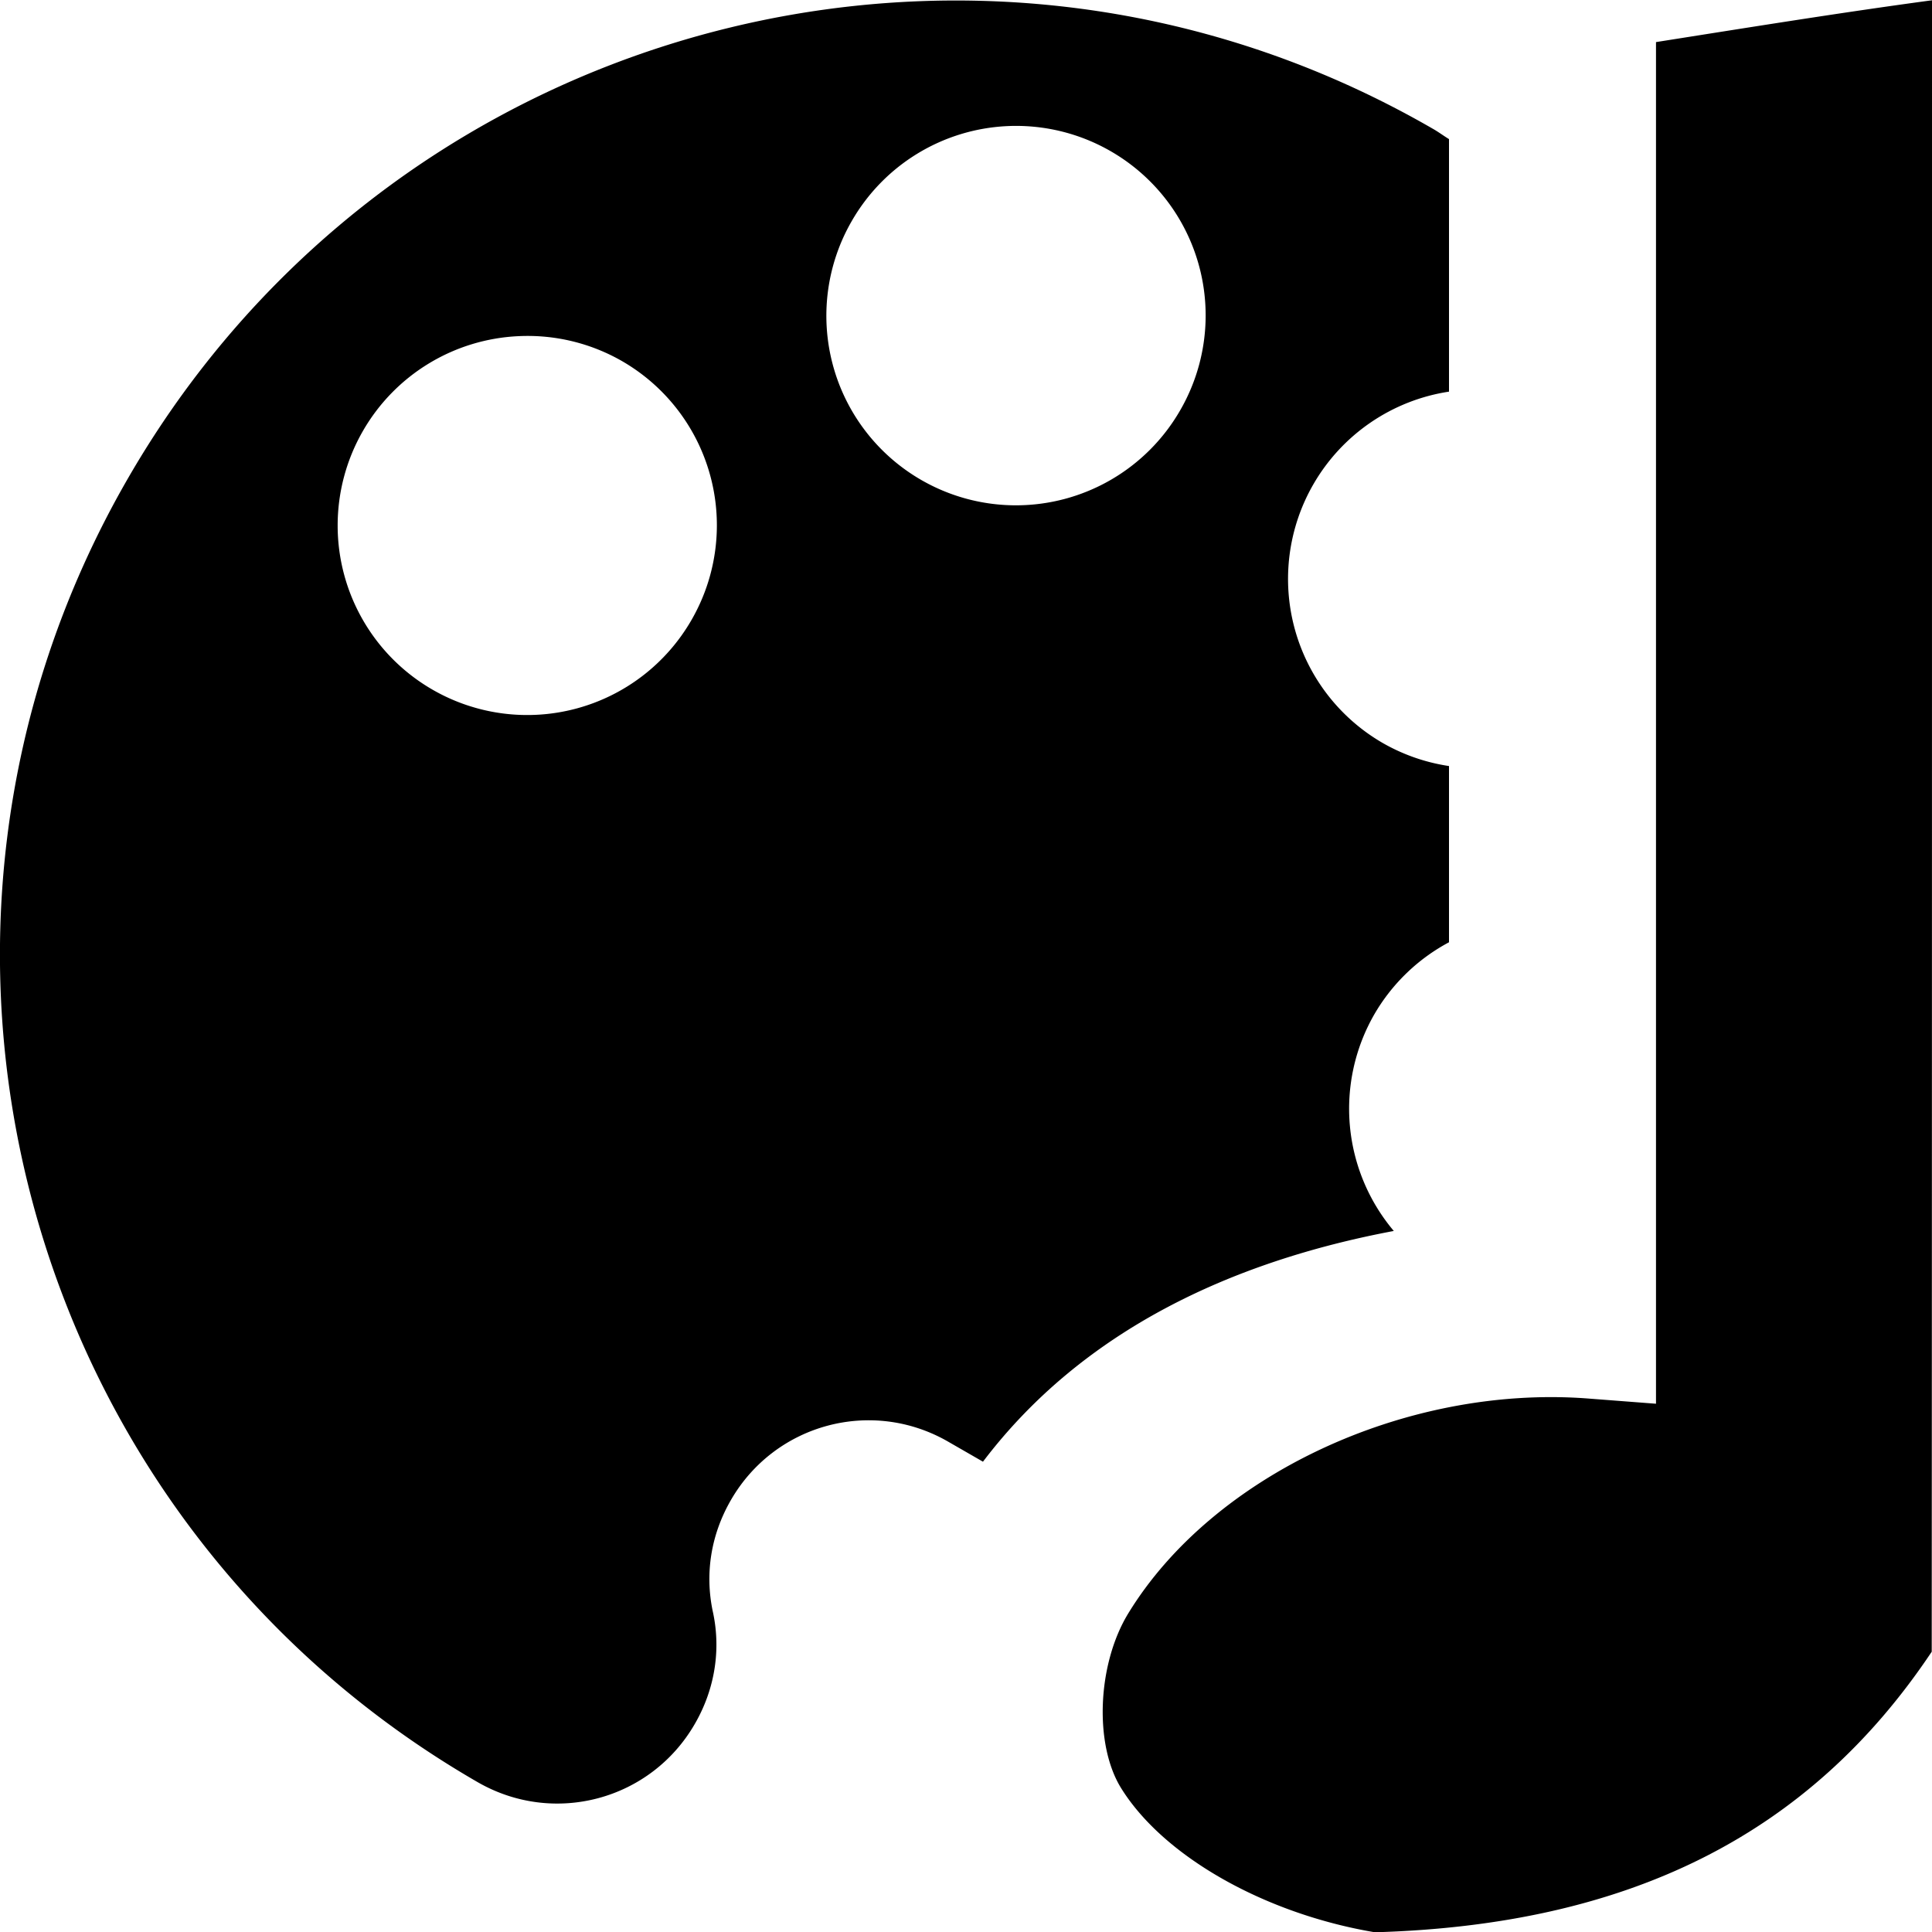 <?xml version="1.0" encoding="UTF-8" standalone="no"?>
<svg
   xmlns:osb="http://www.openswatchbook.org/uri/2009/osb"
   xmlns:dc="http://purl.org/dc/elements/1.1/"
   xmlns:cc="http://creativecommons.org/ns#"
   xmlns:rdf="http://www.w3.org/1999/02/22-rdf-syntax-ns#"
   xmlns:svg="http://www.w3.org/2000/svg"
   xmlns="http://www.w3.org/2000/svg"
   viewBox="0 0 14 14"
   height="14"
   width="14"
   id="svg109"
   version="1.1">
  <defs
     id="defs113">
    <linearGradient
       osb:paint="solid"
       id="linearGradient831">
      <stop
         id="stop829"
         offset="0"
         style="stop-color:#ffffff;stop-opacity:1;" />
    </linearGradient>
  </defs>
  <path
     id="path4"
     d="M 14 0.002 C 13.333 0.092 12.666 0.2 12 0.305 L 12 10.172 L 11.492 10.133 C 10.177 10.039 8.786 10.693 8.176 11.691 C 7.951 12.059 7.927 12.642 8.125 12.959 C 8.433 13.454 9.166 13.868 9.963 14.002 C 11.795 13.949 13.108 13.302 13.998 11.969 C 14 8 14 4.001 14 0.002 z M 7.107 0.006 C 4.653 -0.058 2.241 1.19 0.928 3.465 C -0.983 6.773 0.151 11.004 3.461 12.914 C 4.014 13.233 4.716 13.045 5.035 12.492 C 5.185 12.233 5.225 11.942 5.164 11.672 C 5.109 11.405 5.149 11.125 5.297 10.869 C 5.616 10.317 6.318 10.128 6.871 10.447 L 7.123 10.592 C 7.846 9.639 8.927 9.141 10.1 8.92 A 1.373 1.373 0 0 1 9.959 7.35 A 1.373 1.373 0 0 1 10.5 6.828 L 10.5 5.551 A 1.373 1.373 0 0 1 10.018 5.383 A 1.373 1.373 0 0 1 9.518 3.508 A 1.373 1.373 0 0 1 10.5 2.838 L 10.5 1.008 C 10.459 0.983 10.422 0.955 10.381 0.932 C 9.347 0.335 8.223 0.035 7.107 0.006 z M 7.295 0.914 A 1.373 1.373 0 0 1 8.049 1.096 A 1.373 1.373 0 0 1 8.551 2.975 A 1.373 1.373 0 0 1 6.674 3.477 A 1.373 1.373 0 0 1 6.172 1.602 A 1.373 1.373 0 0 1 7.295 0.914 z M 3.756 2.436 A 1.373 1.373 0 0 1 4.508 2.617 A 1.373 1.373 0 0 1 5.01 4.494 A 1.373 1.373 0 0 1 3.135 4.998 A 1.373 1.373 0 0 1 2.631 3.121 A 1.373 1.373 0 0 1 3.756 2.436 z "
     style="stroke-width:0.988" />
</svg>

